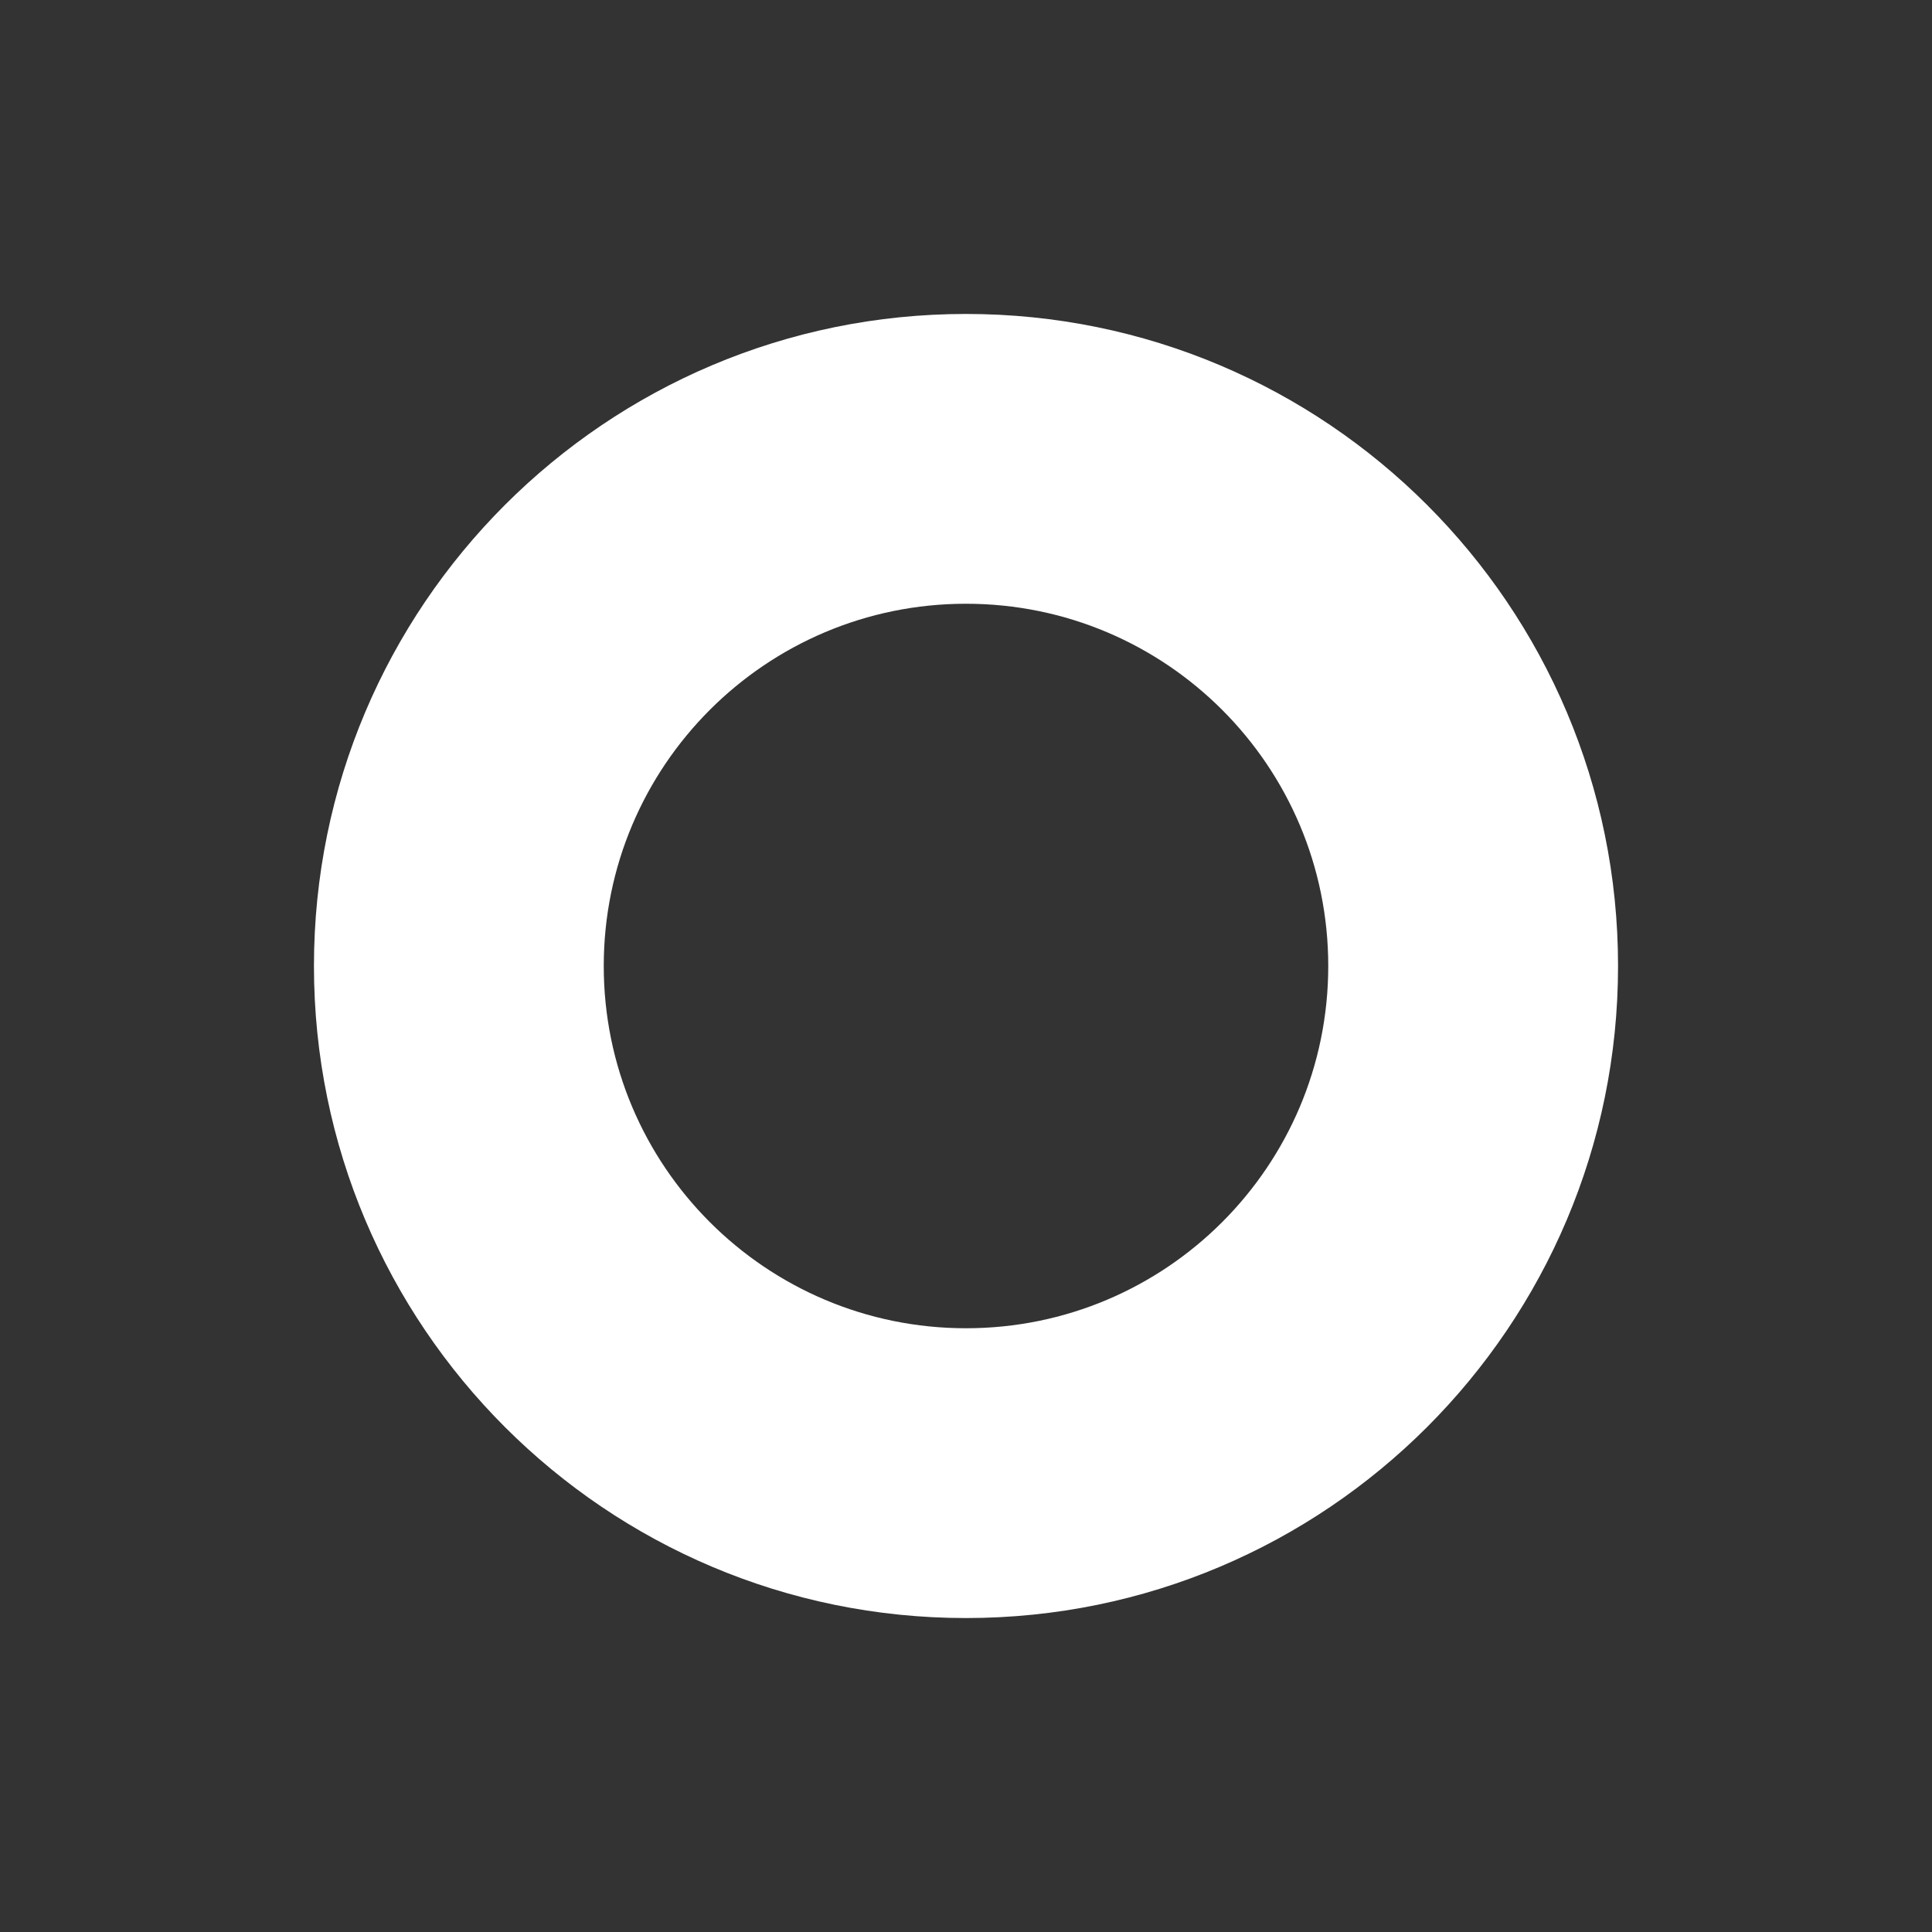 <?xml version="1.0" encoding="UTF-8"?>
<svg width="80px" height="80px" viewBox="0 0 80 80" version="1.1" xmlns="http://www.w3.org/2000/svg" xmlns:xlink="http://www.w3.org/1999/xlink">
    <rect x="0" y="0" width="80" height="80" fill="#333333" stroke="none"/>
    <g id="buttons" stroke="none" stroke-width="1" fill="none" fill-rule="evenodd">
        <path d="M40,13 C54.912,13 67,25.088 67,40 C67,54.912 54.912,67 40,67 C25.088,67 13,54.912 13,40 C13,25.088 25.088,13 40,13 Z M40,25 C31.716,25 25,31.716 25,40 C25,48.284 31.716,55 40,55 C48.284,55 55,48.284 55,40 C55,31.716 48.284,25 40,25 Z" id="save" fill="#FFFFFF" fill-rule="nonzero"></path>
    </g>
</svg>